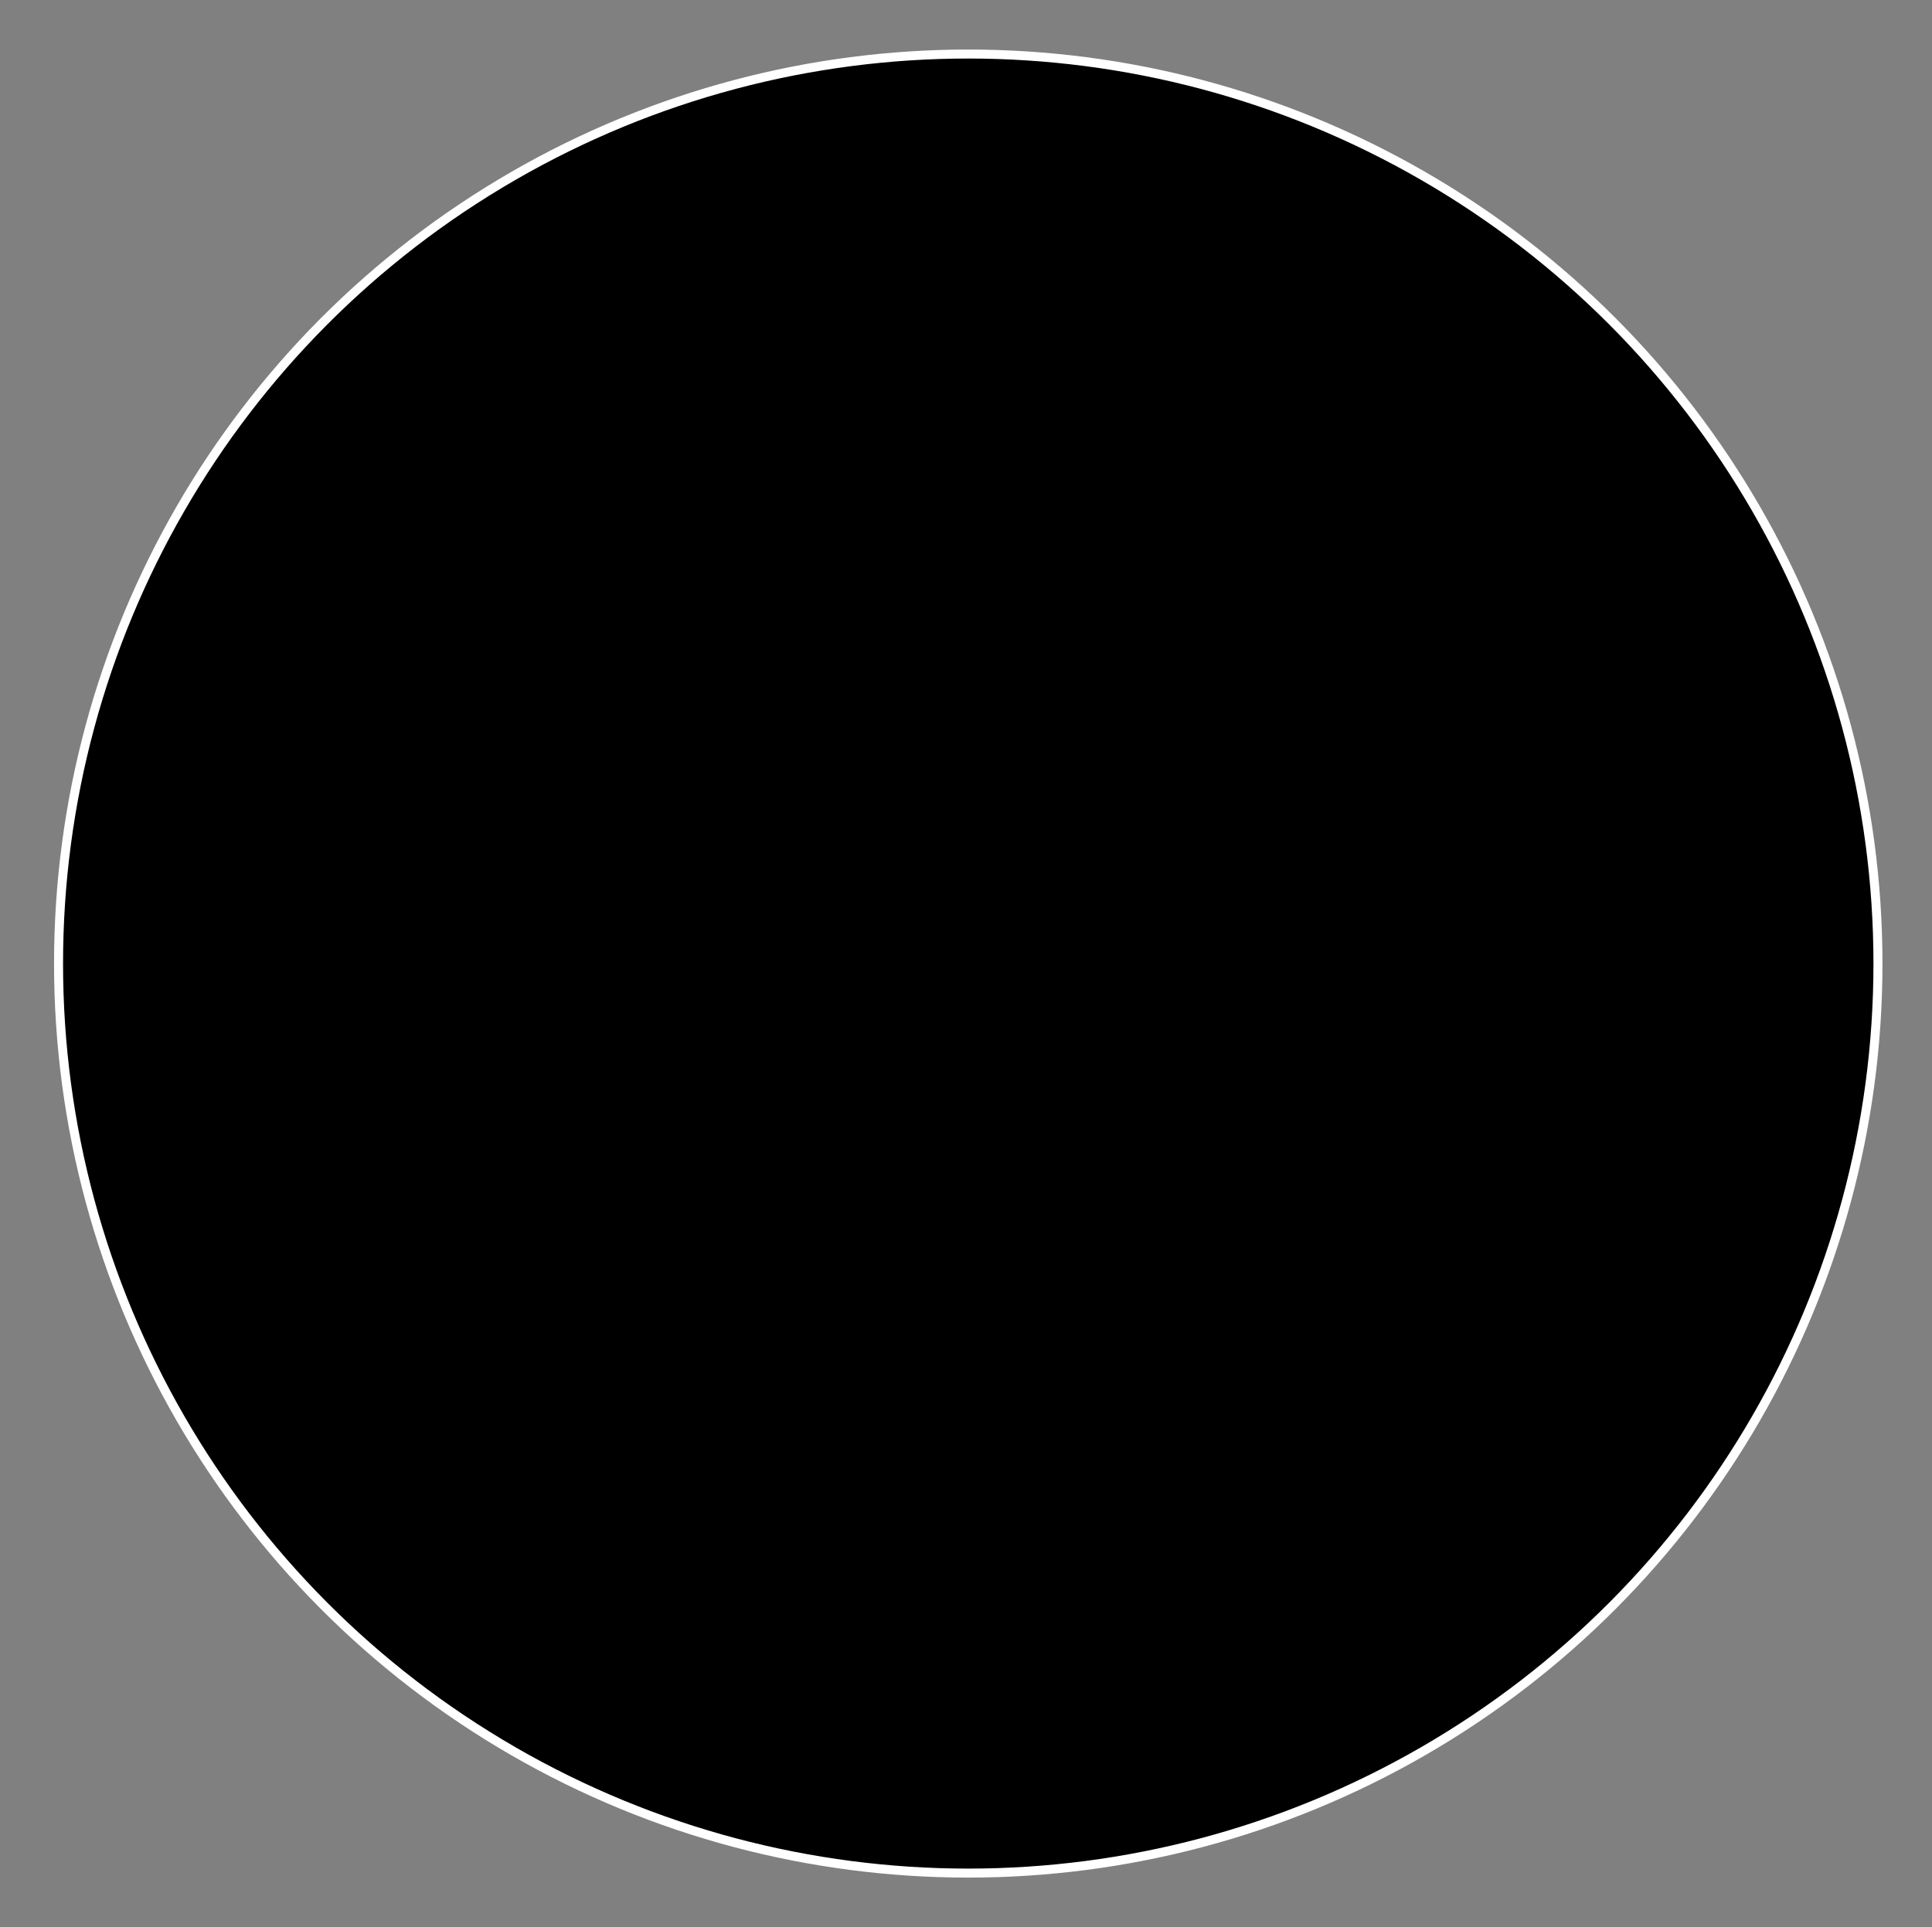 <svg version="1.1" id="Layer_1" xmlns="http://www.w3.org/2000/svg" xmlns:xlink="http://www.w3.org/1999/xlink" x="0px" y="0px"
	 width="214.5px" height="214px" viewBox="0 0 214.5 214" enable-background="new 0 0 214.5 214" xml:space="preserve">
  <rect x="0" y="0" width="214.5" height="214" fill="#808080" stroke="none"/>
  <circle stroke="#FFFFFF" stroke-miterlimit="10" cx="107.5" cy="107" r="101"/>
</svg>
